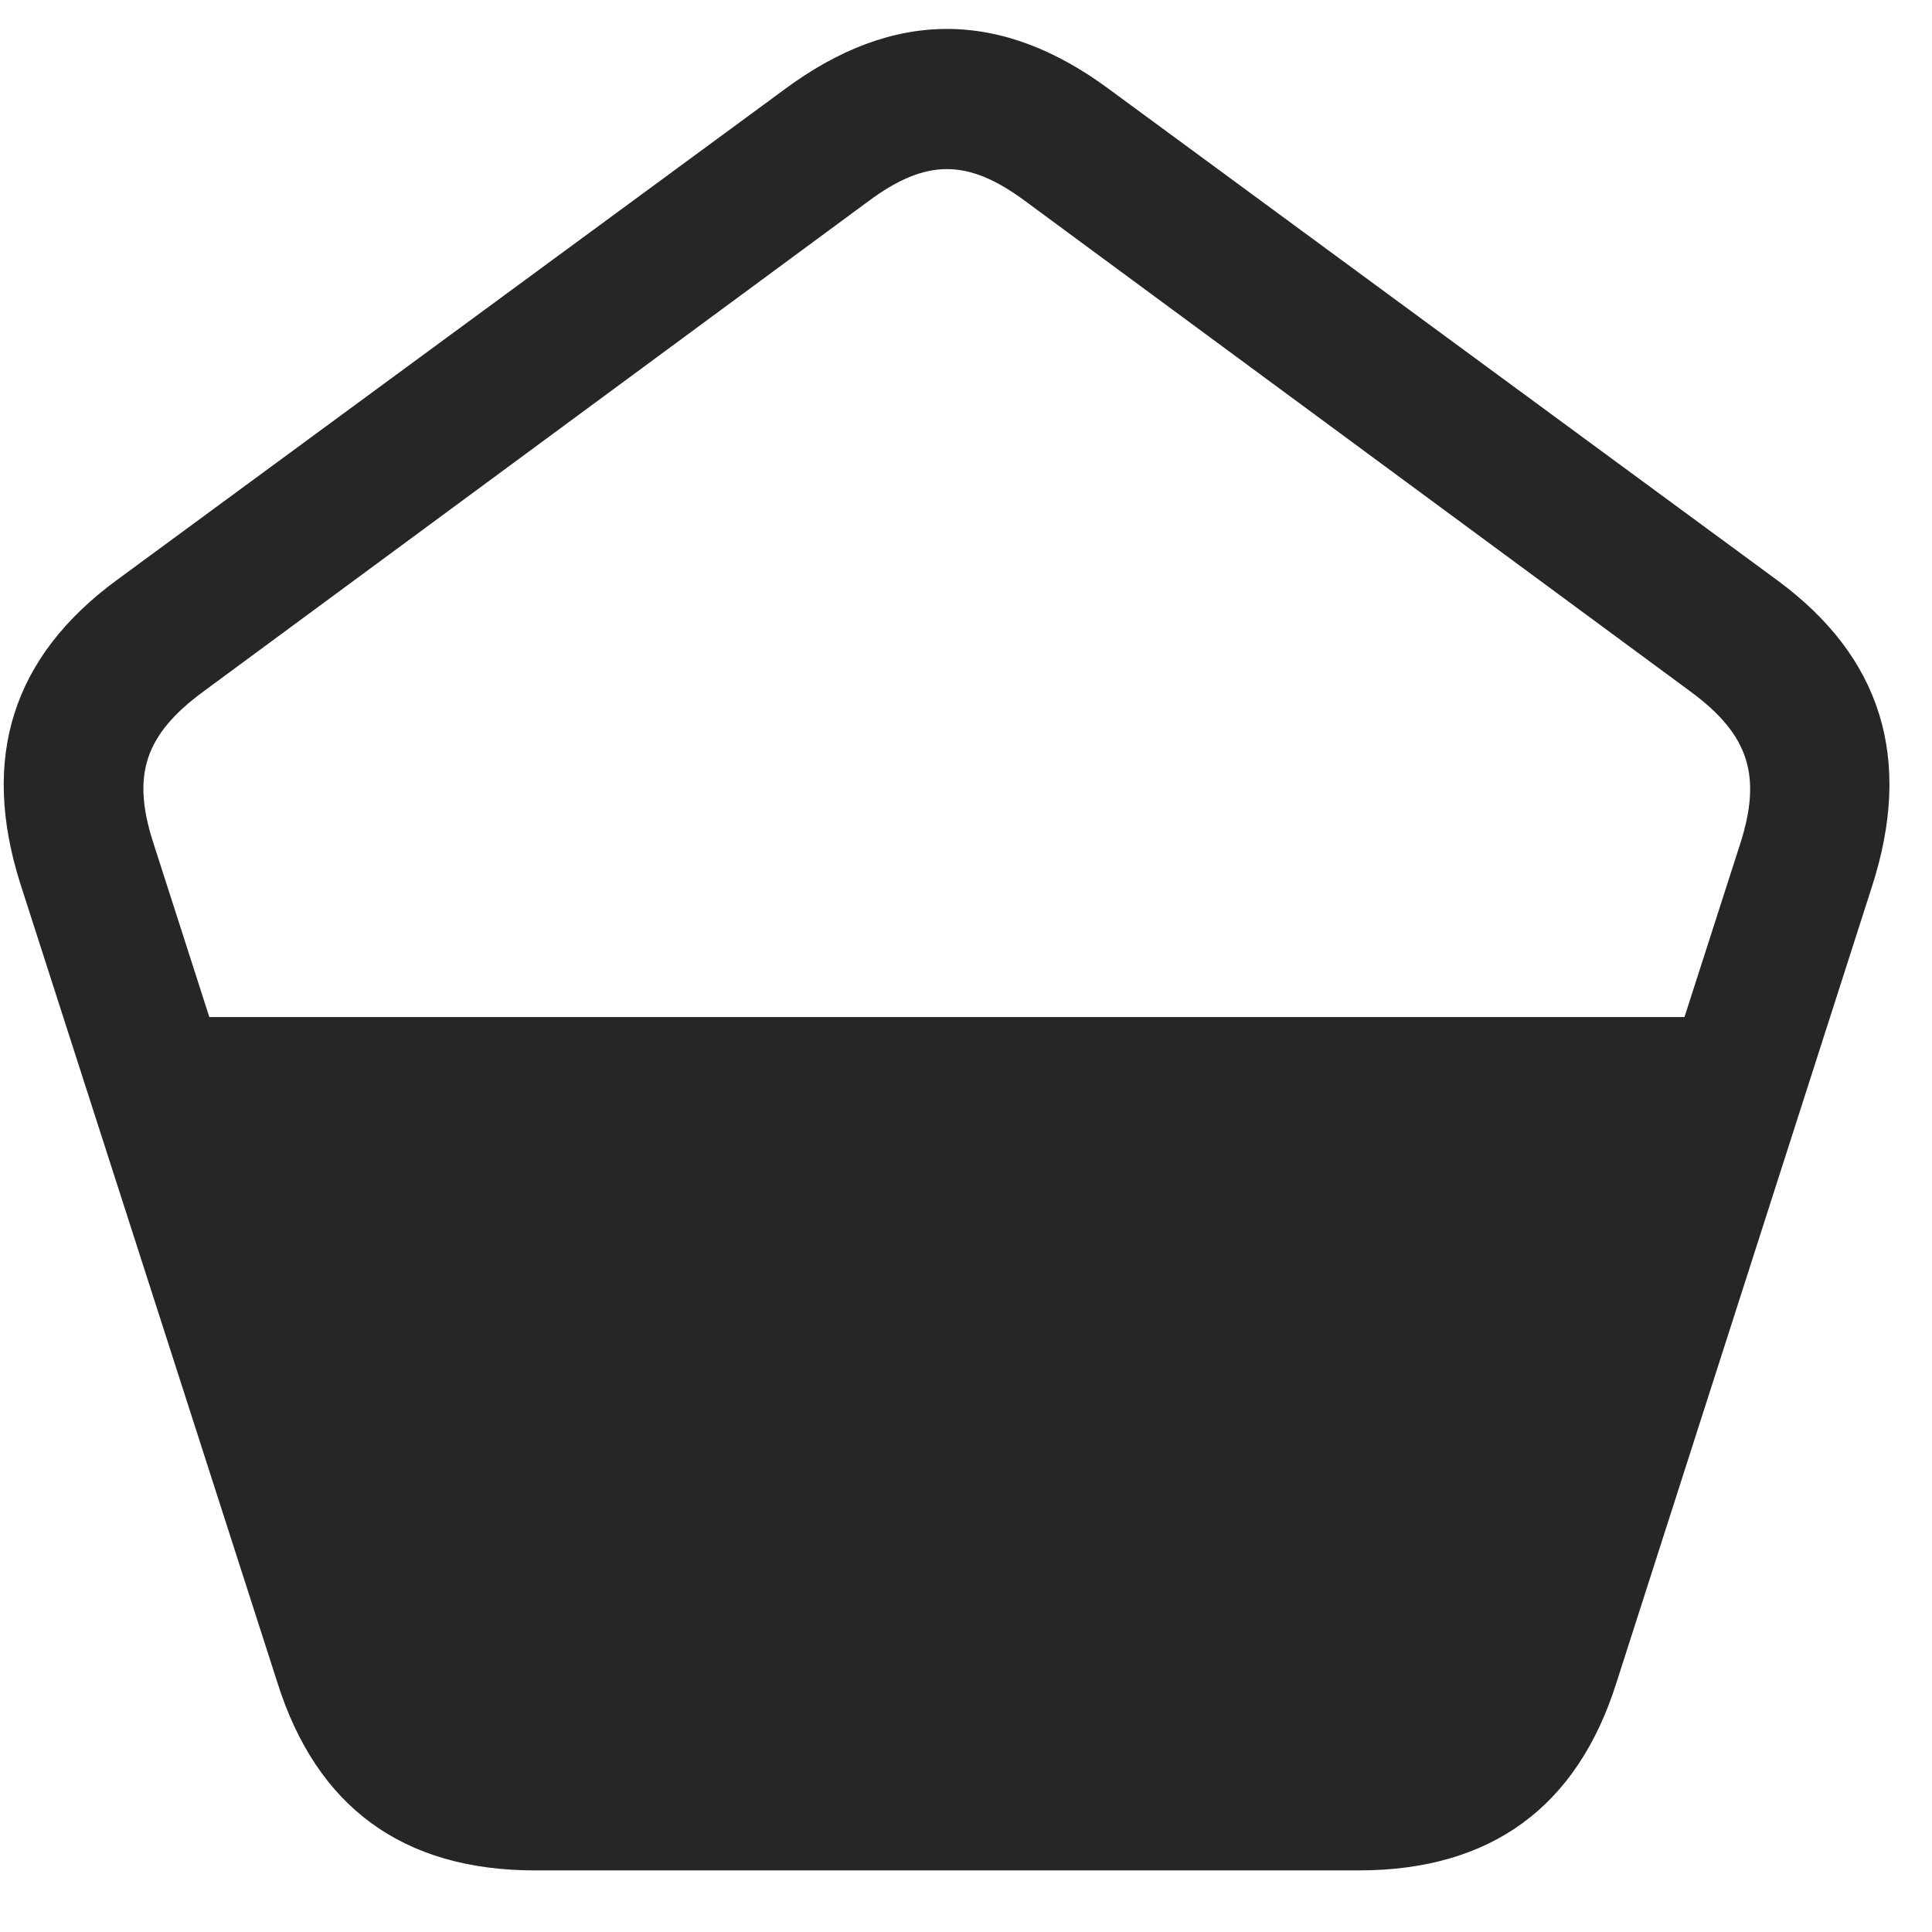 <svg width="26" height="26" viewBox="0 0 26 26" fill="none" xmlns="http://www.w3.org/2000/svg">
<g clip-path="url(#clip0_2207_7855)">
<path d="M0.274 11.894L3.732 22.64C4.259 24.316 5.419 25.171 7.2 25.171H18.286C20.067 25.171 21.228 24.316 21.755 22.64L25.189 11.941C25.751 10.207 25.317 8.835 23.911 7.804L14.935 1.207C13.47 0.117 12.017 0.117 10.552 1.207L1.575 7.804C0.169 8.835 -0.265 10.195 0.274 11.894ZM2.056 11.32C1.774 10.429 1.95 9.89 2.724 9.316L11.688 2.707C12.462 2.132 13.024 2.132 13.798 2.707L22.763 9.316C23.536 9.89 23.712 10.441 23.419 11.355L22.669 13.687H2.817L2.056 11.32Z" fill="black" fill-opacity="0.85"/>
</g>
<defs>
<clipPath id="clip0_2207_7855">
<rect width="25.377" height="25.066" fill="white" transform="translate(0.05 0.105)"/>
</clipPath>
</defs>
</svg>
